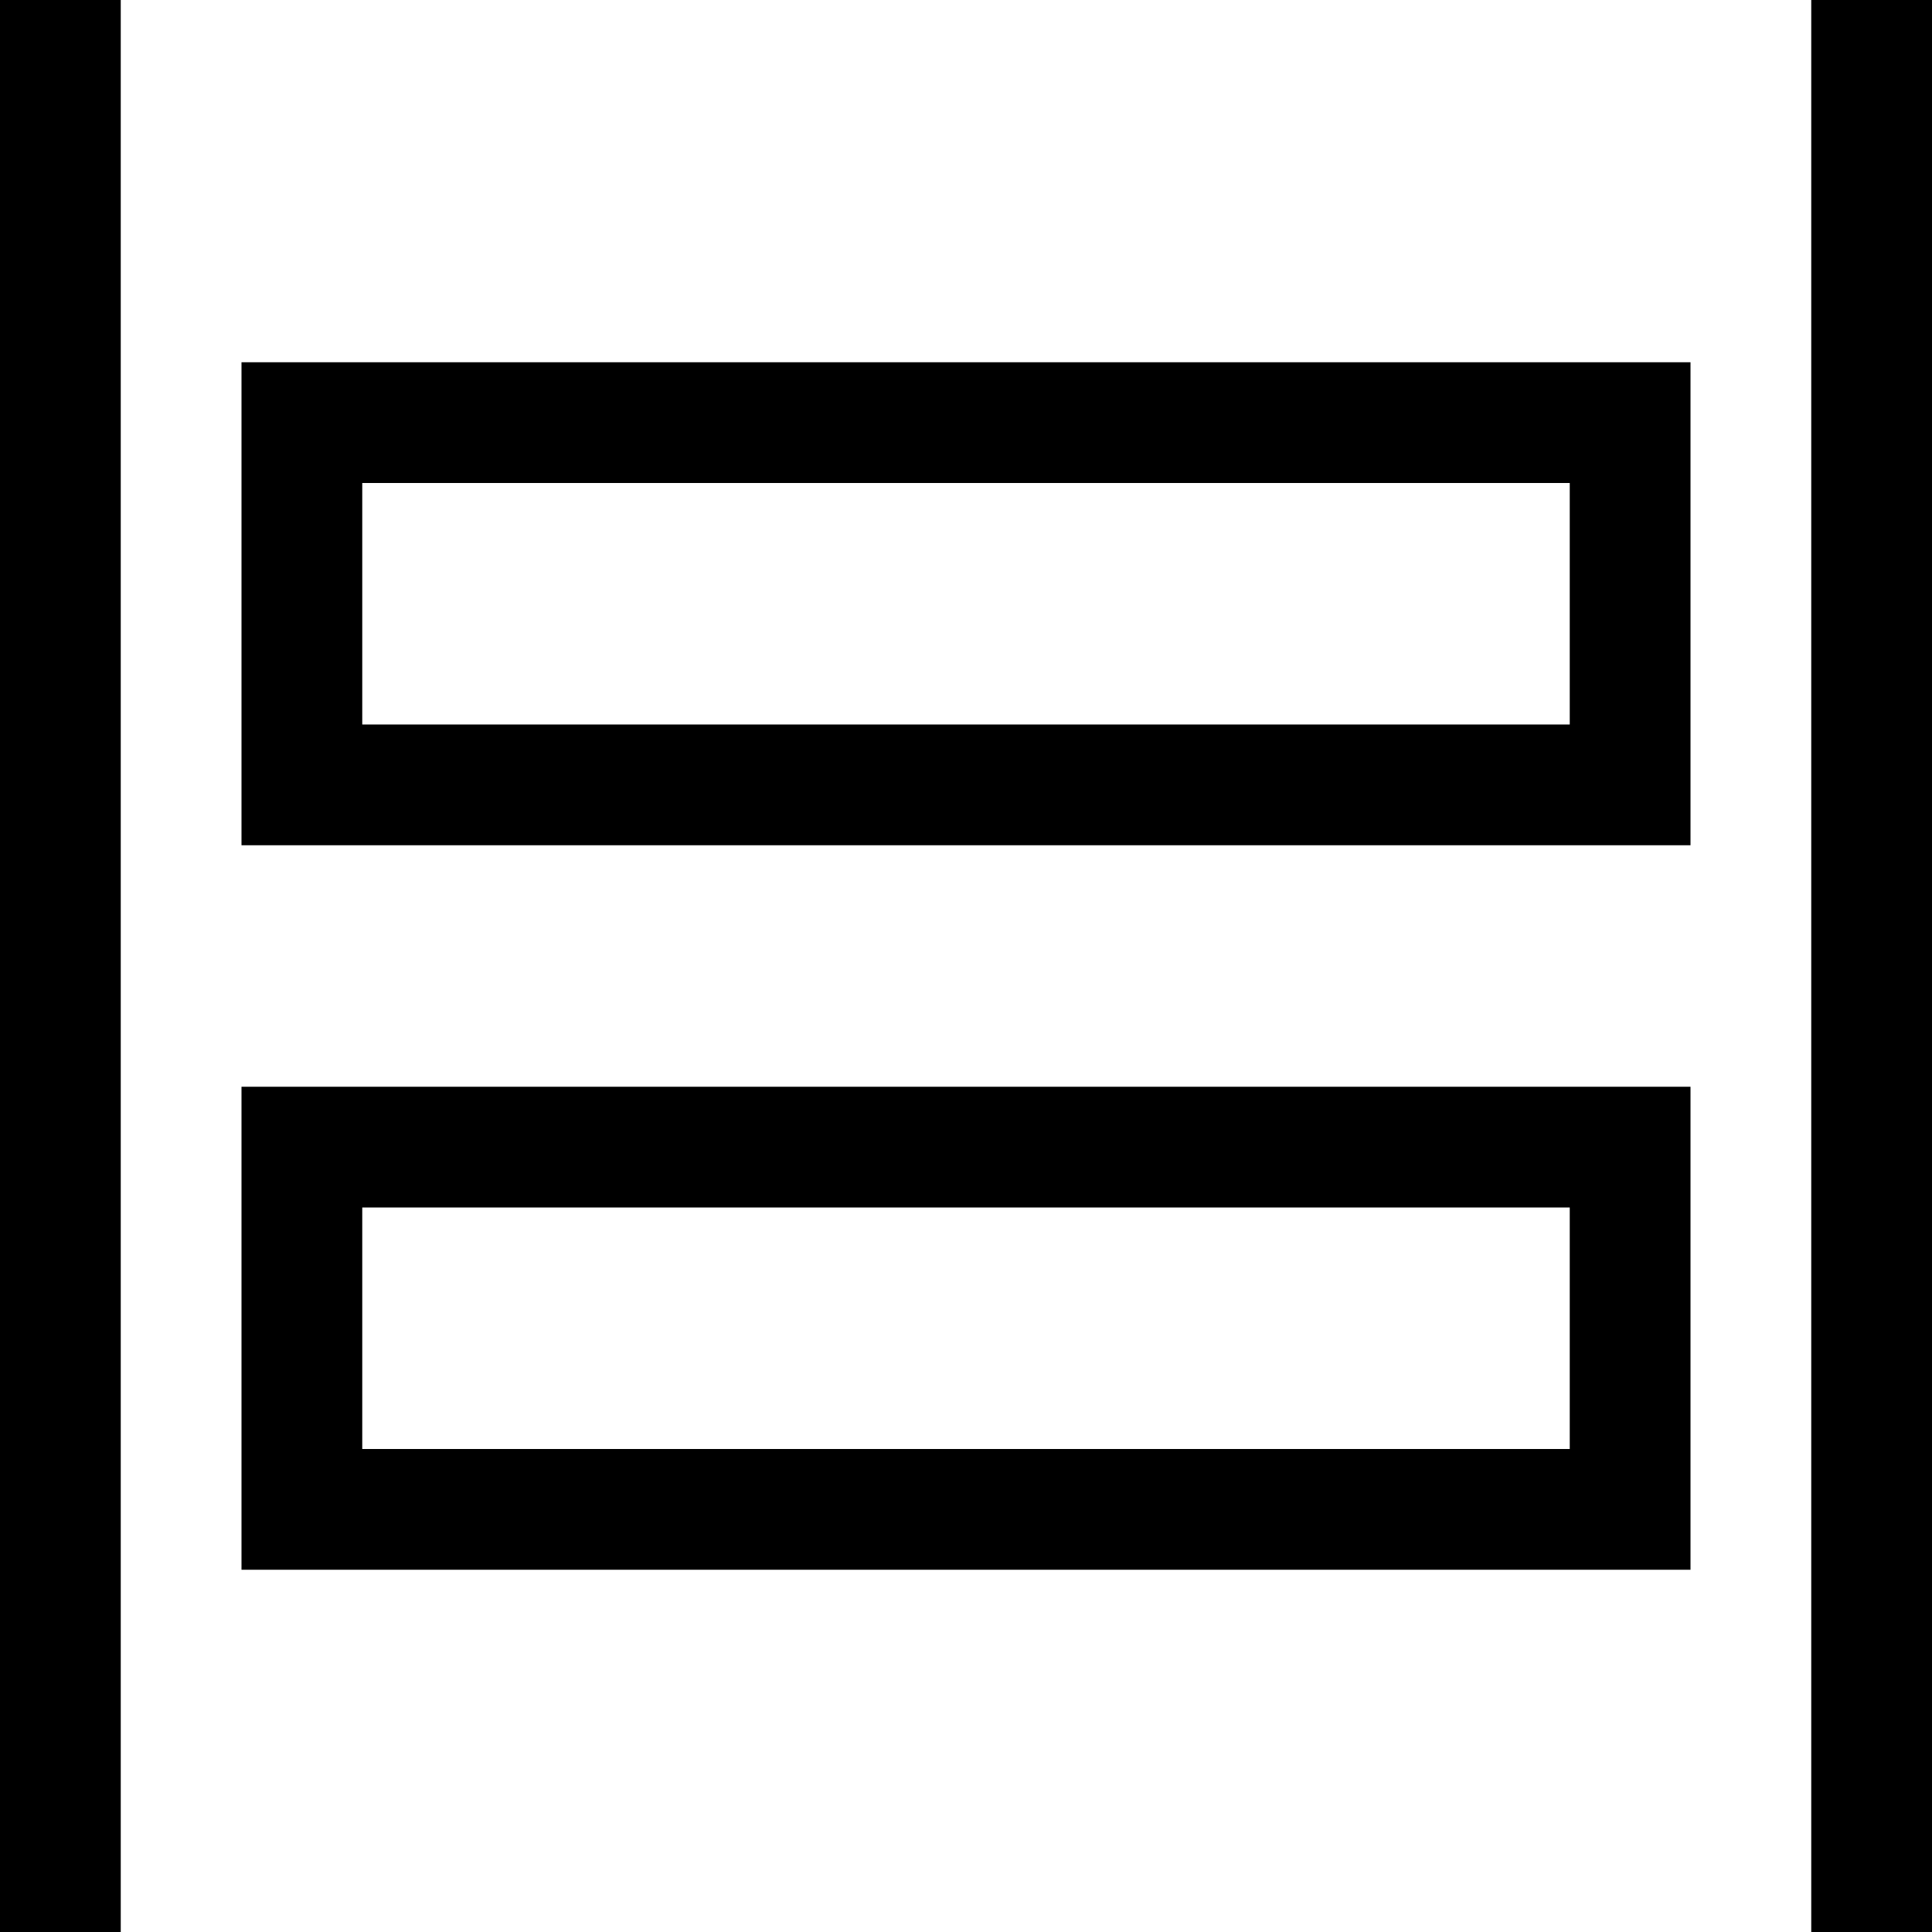 <svg xmlns="http://www.w3.org/2000/svg" viewBox="0 0 16 16" fill="none" height="32" width="32">
  <rect x="15" width="1" height="16" fill="currentColor"></rect>
  <rect width="1" height="16" fill="currentColor"></rect>
  <rect x="2.5" y="3.5" width="11" height="3" stroke="currentColor"></rect>
  <rect x="2.5" y="9.5" width="11" height="3" stroke="currentColor"></rect>
</svg>
